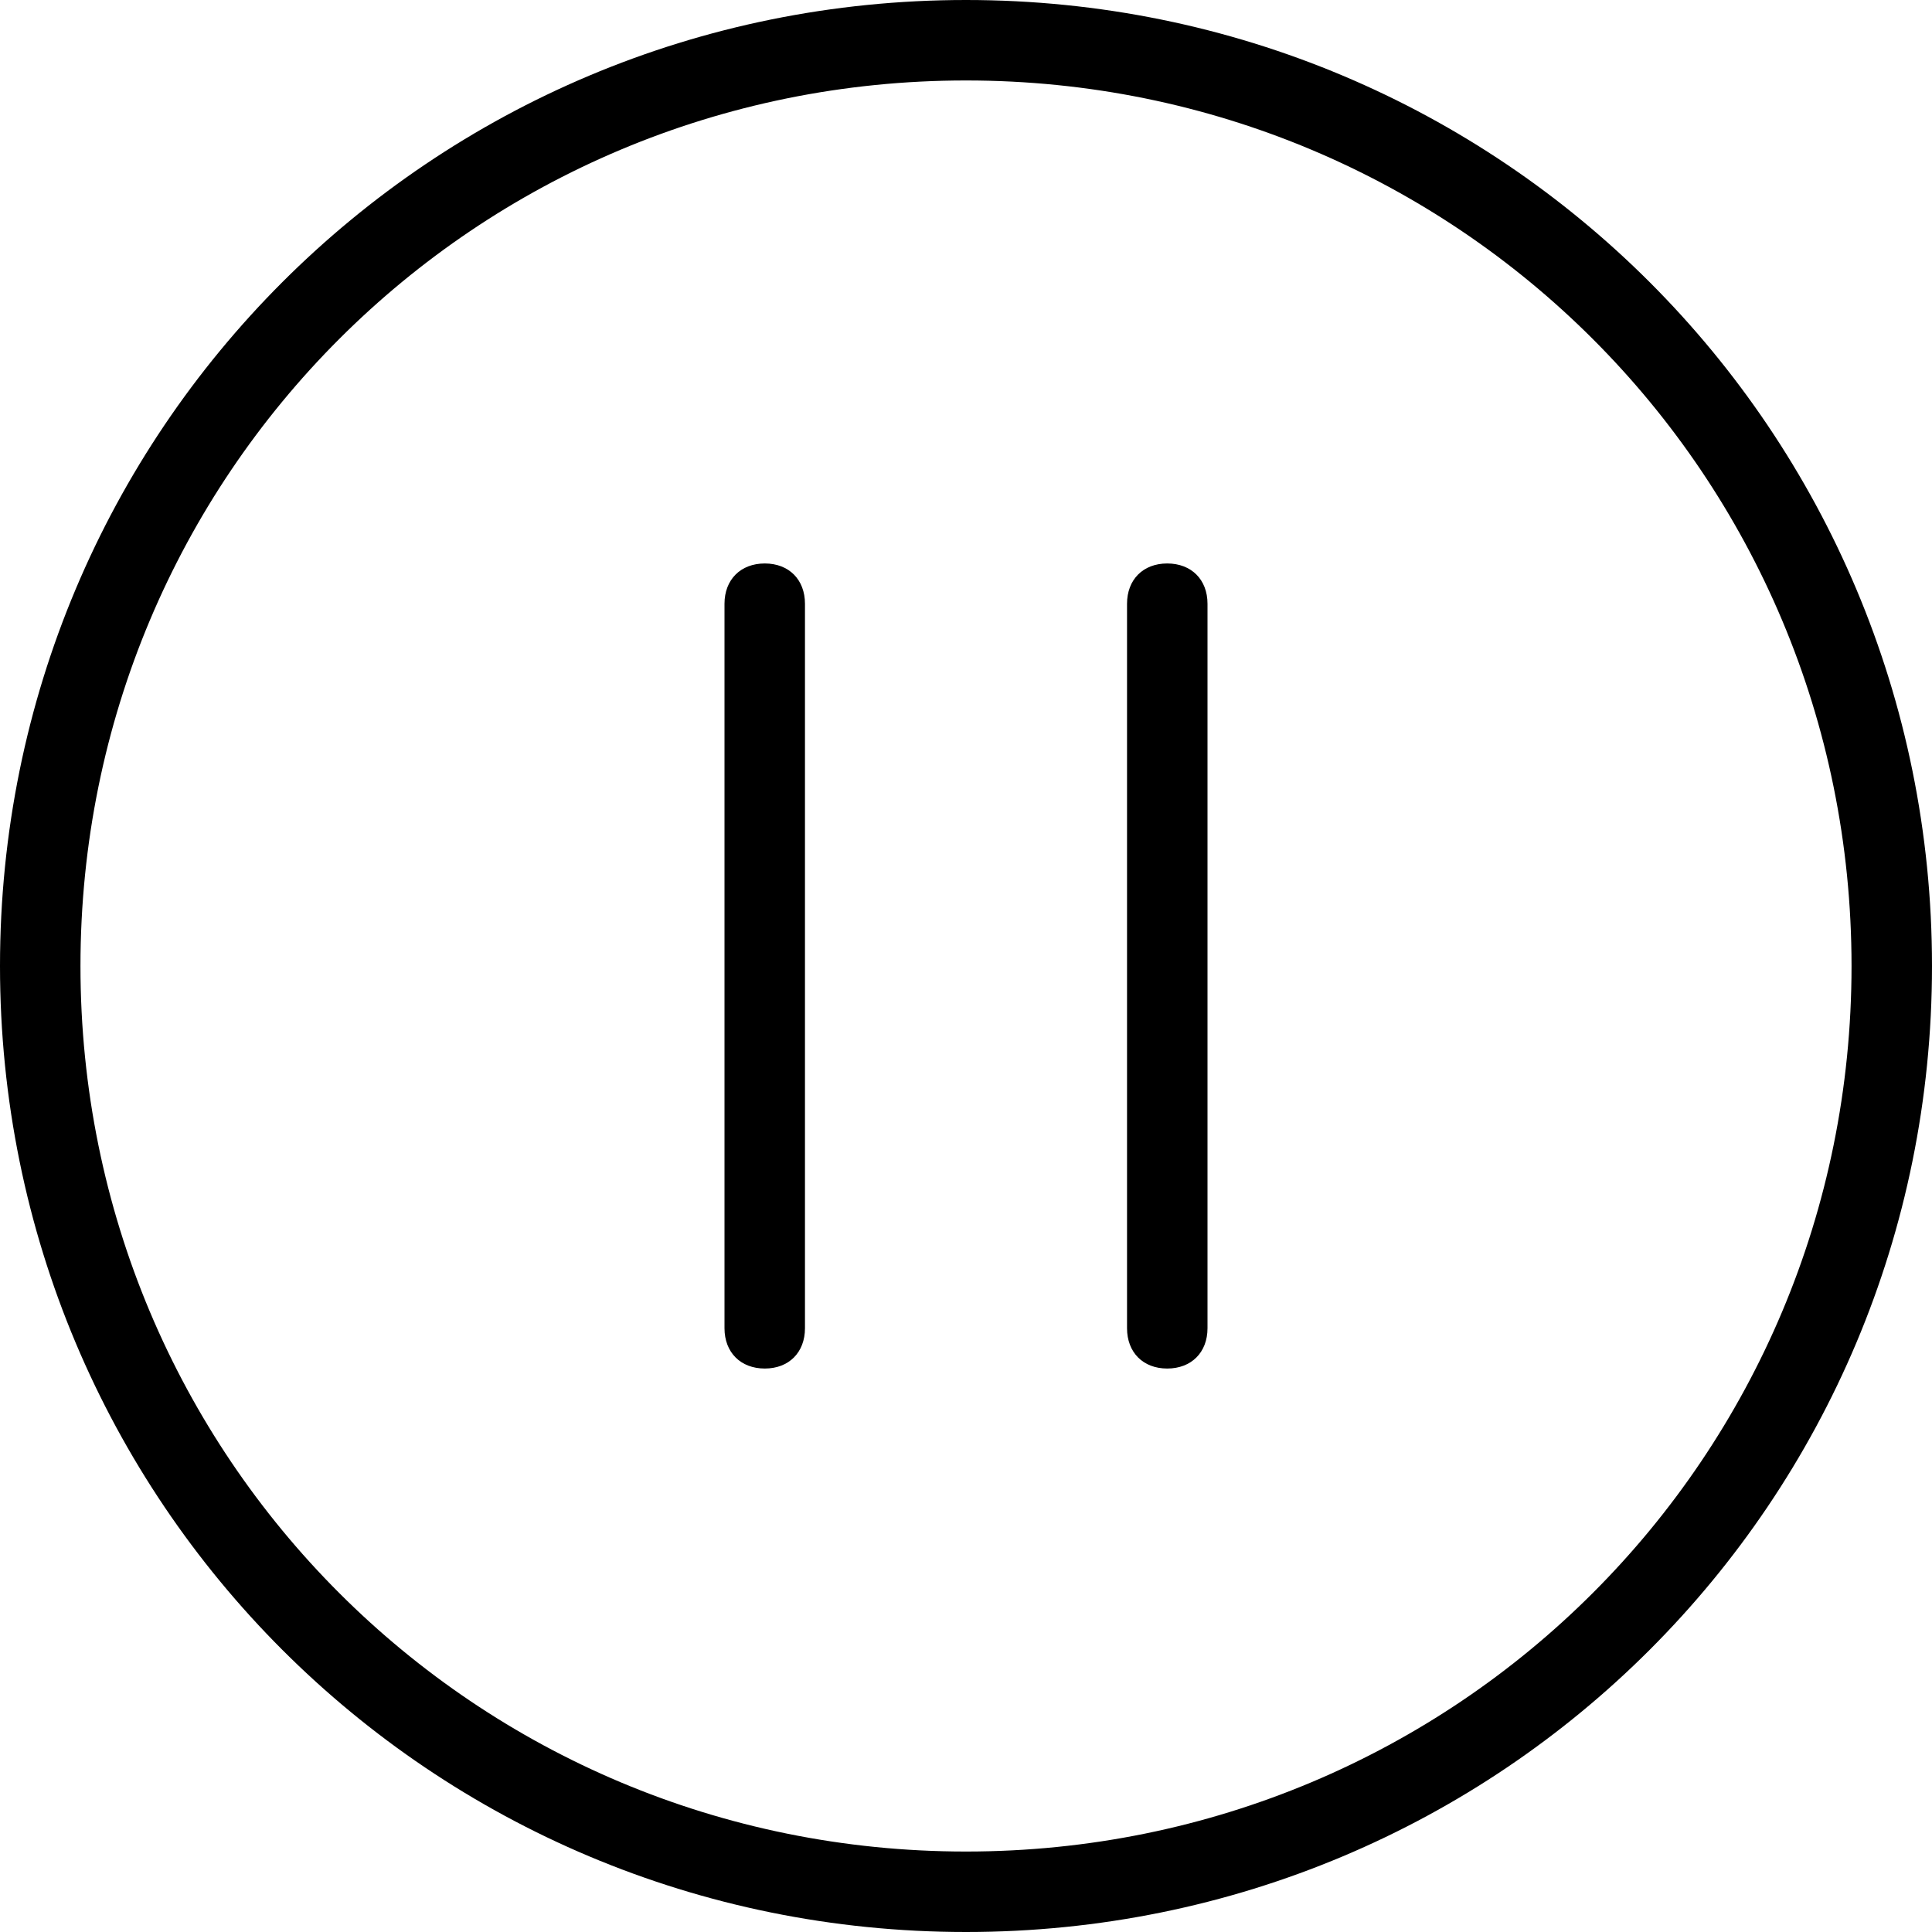 ﻿<?xml version="1.0" encoding="utf-8"?>
<svg version="1.1" xmlns:xlink="http://www.w3.org/1999/xlink" width="20px" height="20px" xmlns="http://www.w3.org/2000/svg">
  <g transform="matrix(1 0 0 1 -328 -1007 )">
    <path d="M 20 10  C 20 15.542  15.542 20  10 20  C 4.458 20  0 15.542  0 10  C 0 4.458  4.458 0  10 0  C 15.542 0  20 4.458  20 10  Z M 0.833 10  C 0.833 15.083  4.917 19.167  10 19.167  C 15.083 19.167  19.167 15.083  19.167 10  C 19.167 4.917  15.083 0.833  10 0.833  C 4.917 0.833  0.833 4.917  0.833 10  Z M 7.5 6.25  C 7.5 6  7.667 5.833  7.917 5.833  C 8.167 5.833  8.333 6  8.333 6.25  L 8.333 13.75  C 8.333 14  8.167 14.167  7.917 14.167  C 7.667 14.167  7.5 14  7.5 13.75  L 7.5 6.25  Z M 11.667 6.25  C 11.667 6  11.833 5.833  12.083 5.833  C 12.333 5.833  12.5 6  12.5 6.25  L 12.5 13.75  C 12.5 14  12.333 14.167  12.083 14.167  C 11.833 14.167  11.667 14  11.667 13.75  L 11.667 6.25  Z " fill-rule="nonzero" fill="#000000" stroke="none" transform="matrix(1 0 0 1 328 1007 )" />
  </g>
</svg>